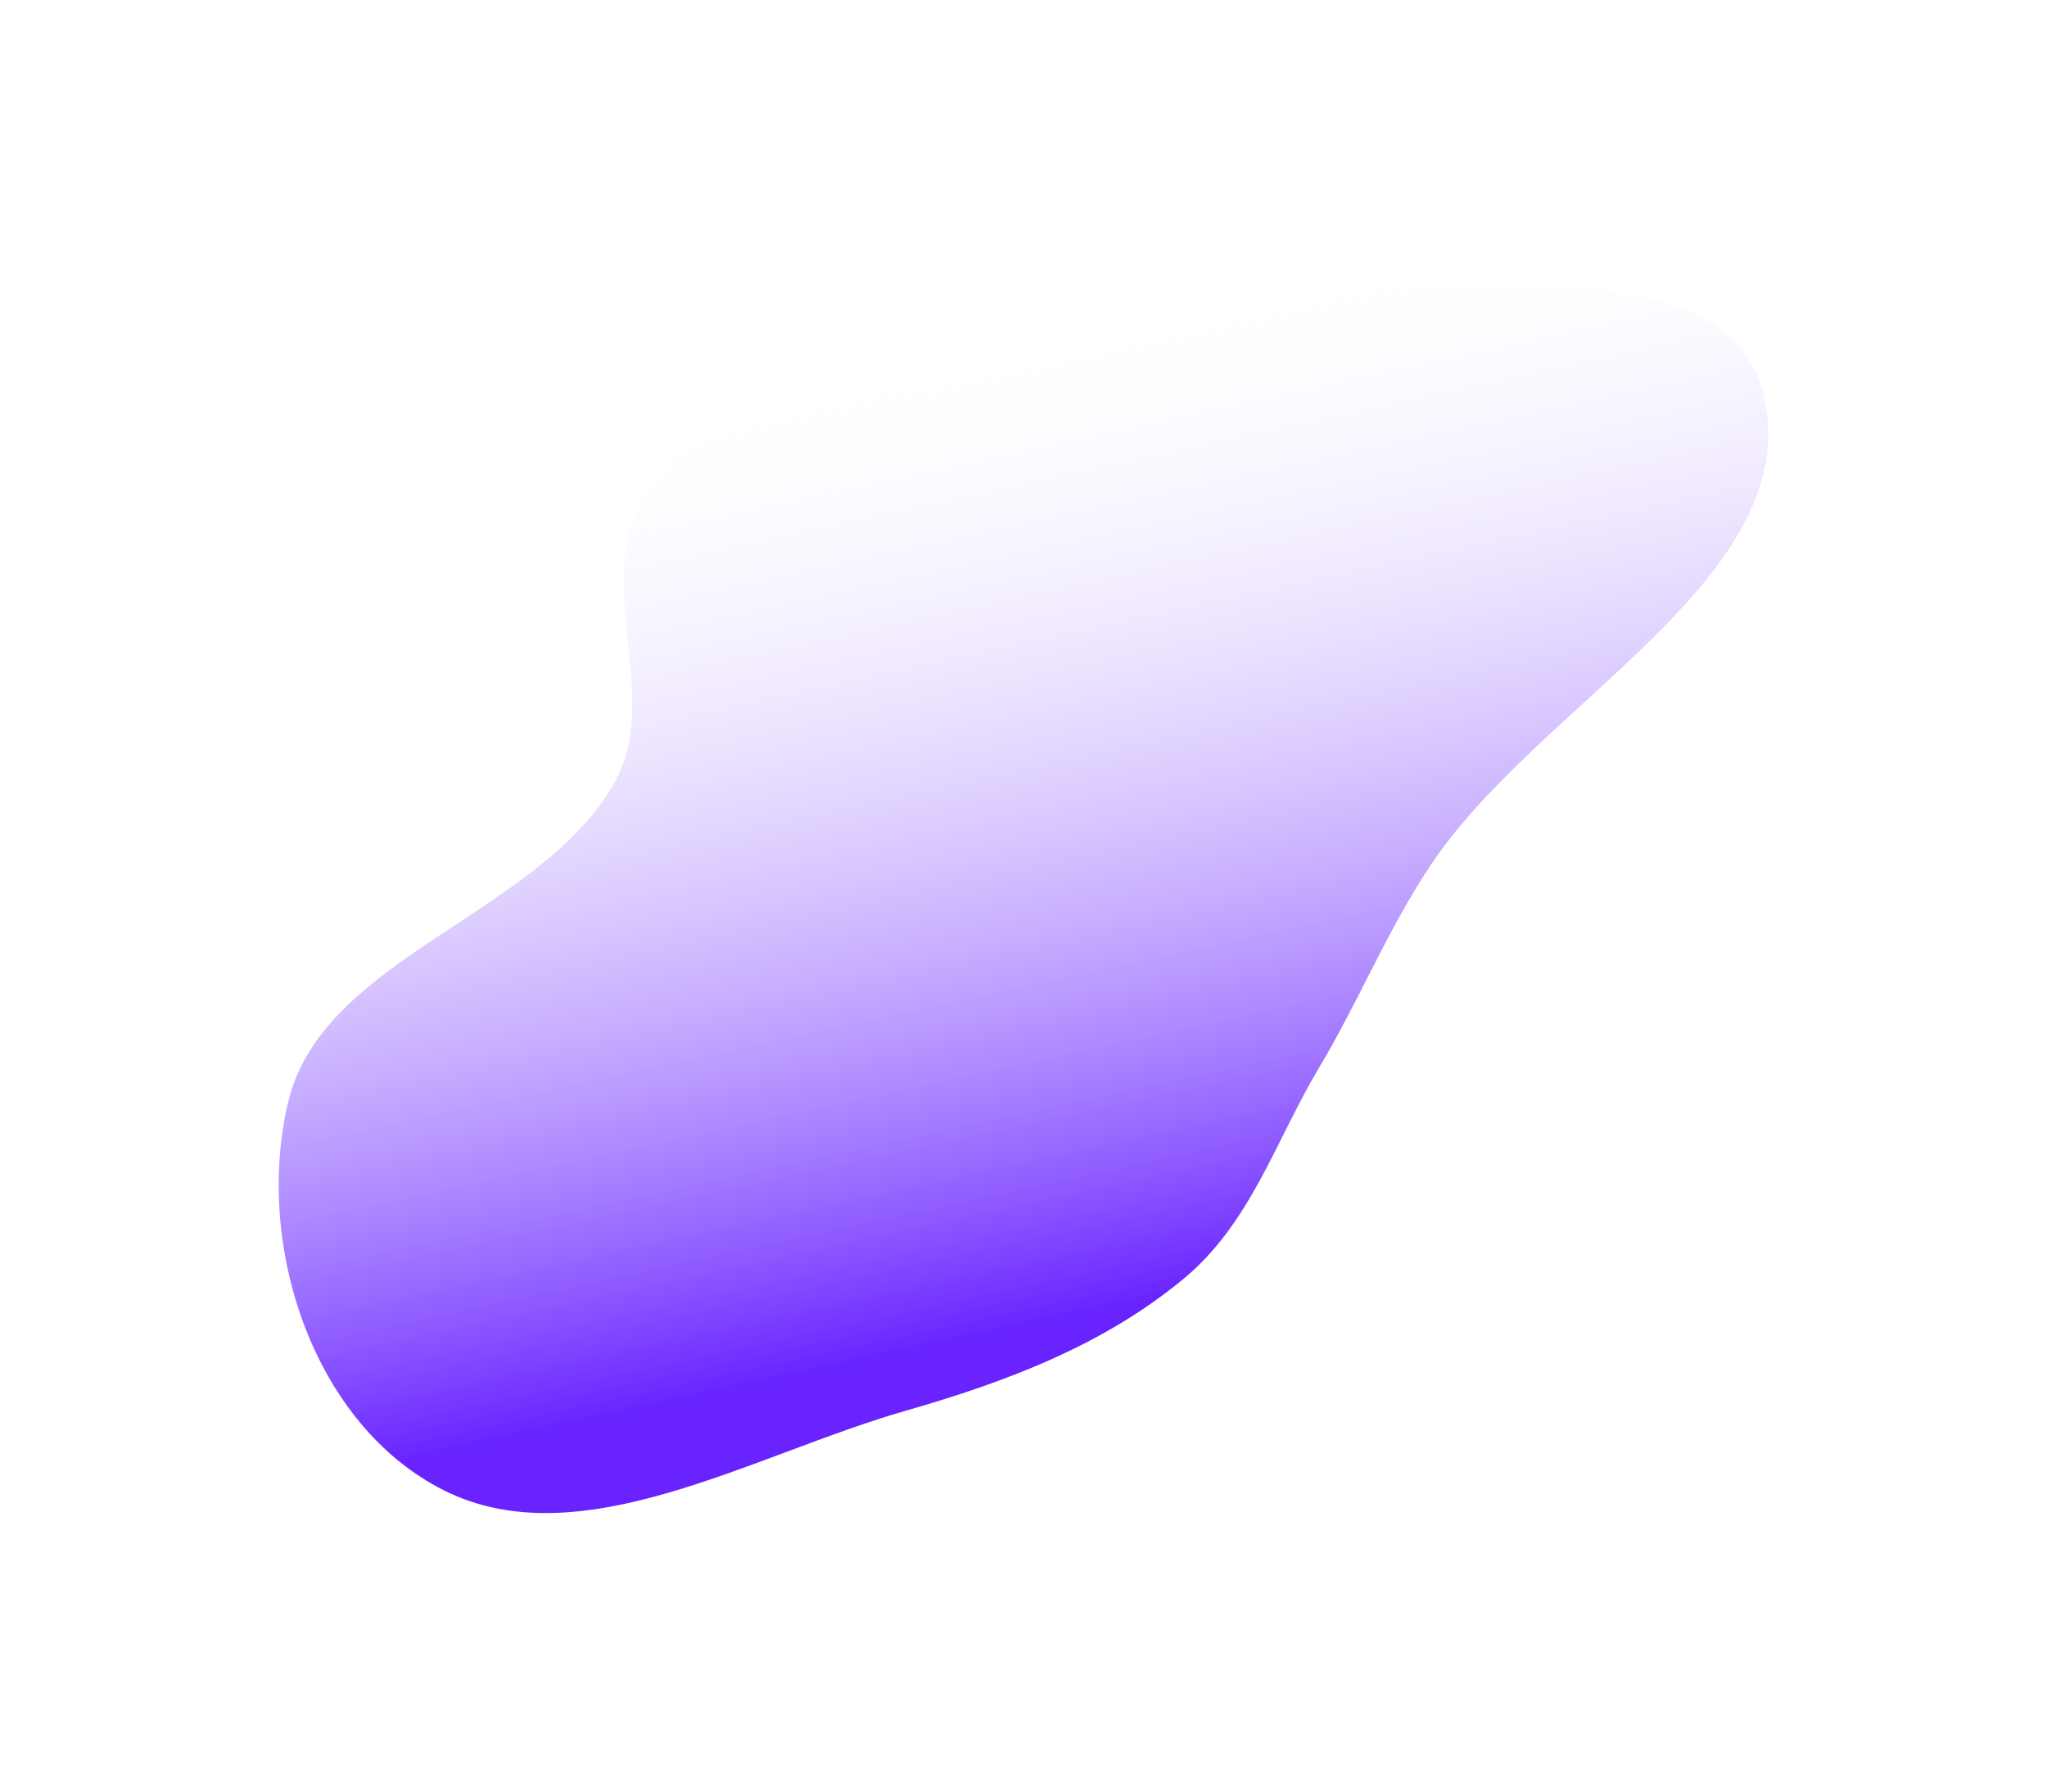 <svg xmlns="http://www.w3.org/2000/svg" width="734.49" height="643.019" fill="none"><defs><linearGradient id="b" x1="364.762" x2="289.503" y1="477.772" y2="131.758" gradientUnits="userSpaceOnUse"><stop stop-color="#6823FF"/><stop offset="1" stop-color="#FFF" stop-opacity="0"/></linearGradient><filter id="a" width="734.49" height="643.019" x="0" y="0" color-interpolation-filters="sRGB" filterUnits="userSpaceOnUse"><feFlood flood-opacity="0" result="BackgroundImageFix"/><feBlend in="SourceGraphic" in2="BackgroundImageFix" result="shape"/><feGaussianBlur result="effect_layerBlur_1" stdDeviation="33.333"/></filter></defs><g filter="url(#a)"><path fill="url(#b)" fill-rule="evenodd" d="M424.78 458.86c-28.72 23.86-63.66 37.07-99.68 47.39-55.2 15.83-116.76 53.13-165.69 28.67-47.11-23.55-68.24-88.28-56-139.49 12.35-51.63 88.85-66.7 116.5-113.51 18.76-31.75-8.66-73.59 12.15-104.25 22.33-32.9 62.76-50.49 101.39-63.04 43.4-14.1 87.88-17.04 132.41-12.93 58.92 5.44 154.78-14.01 167.11 40.57 14.66 64.89-81.08 110.03-119.86 168.54-15.61 23.55-25.35 48.13-39.78 72.31-15.64 26.22-24.56 55.81-48.55 75.74"/></g></svg>
